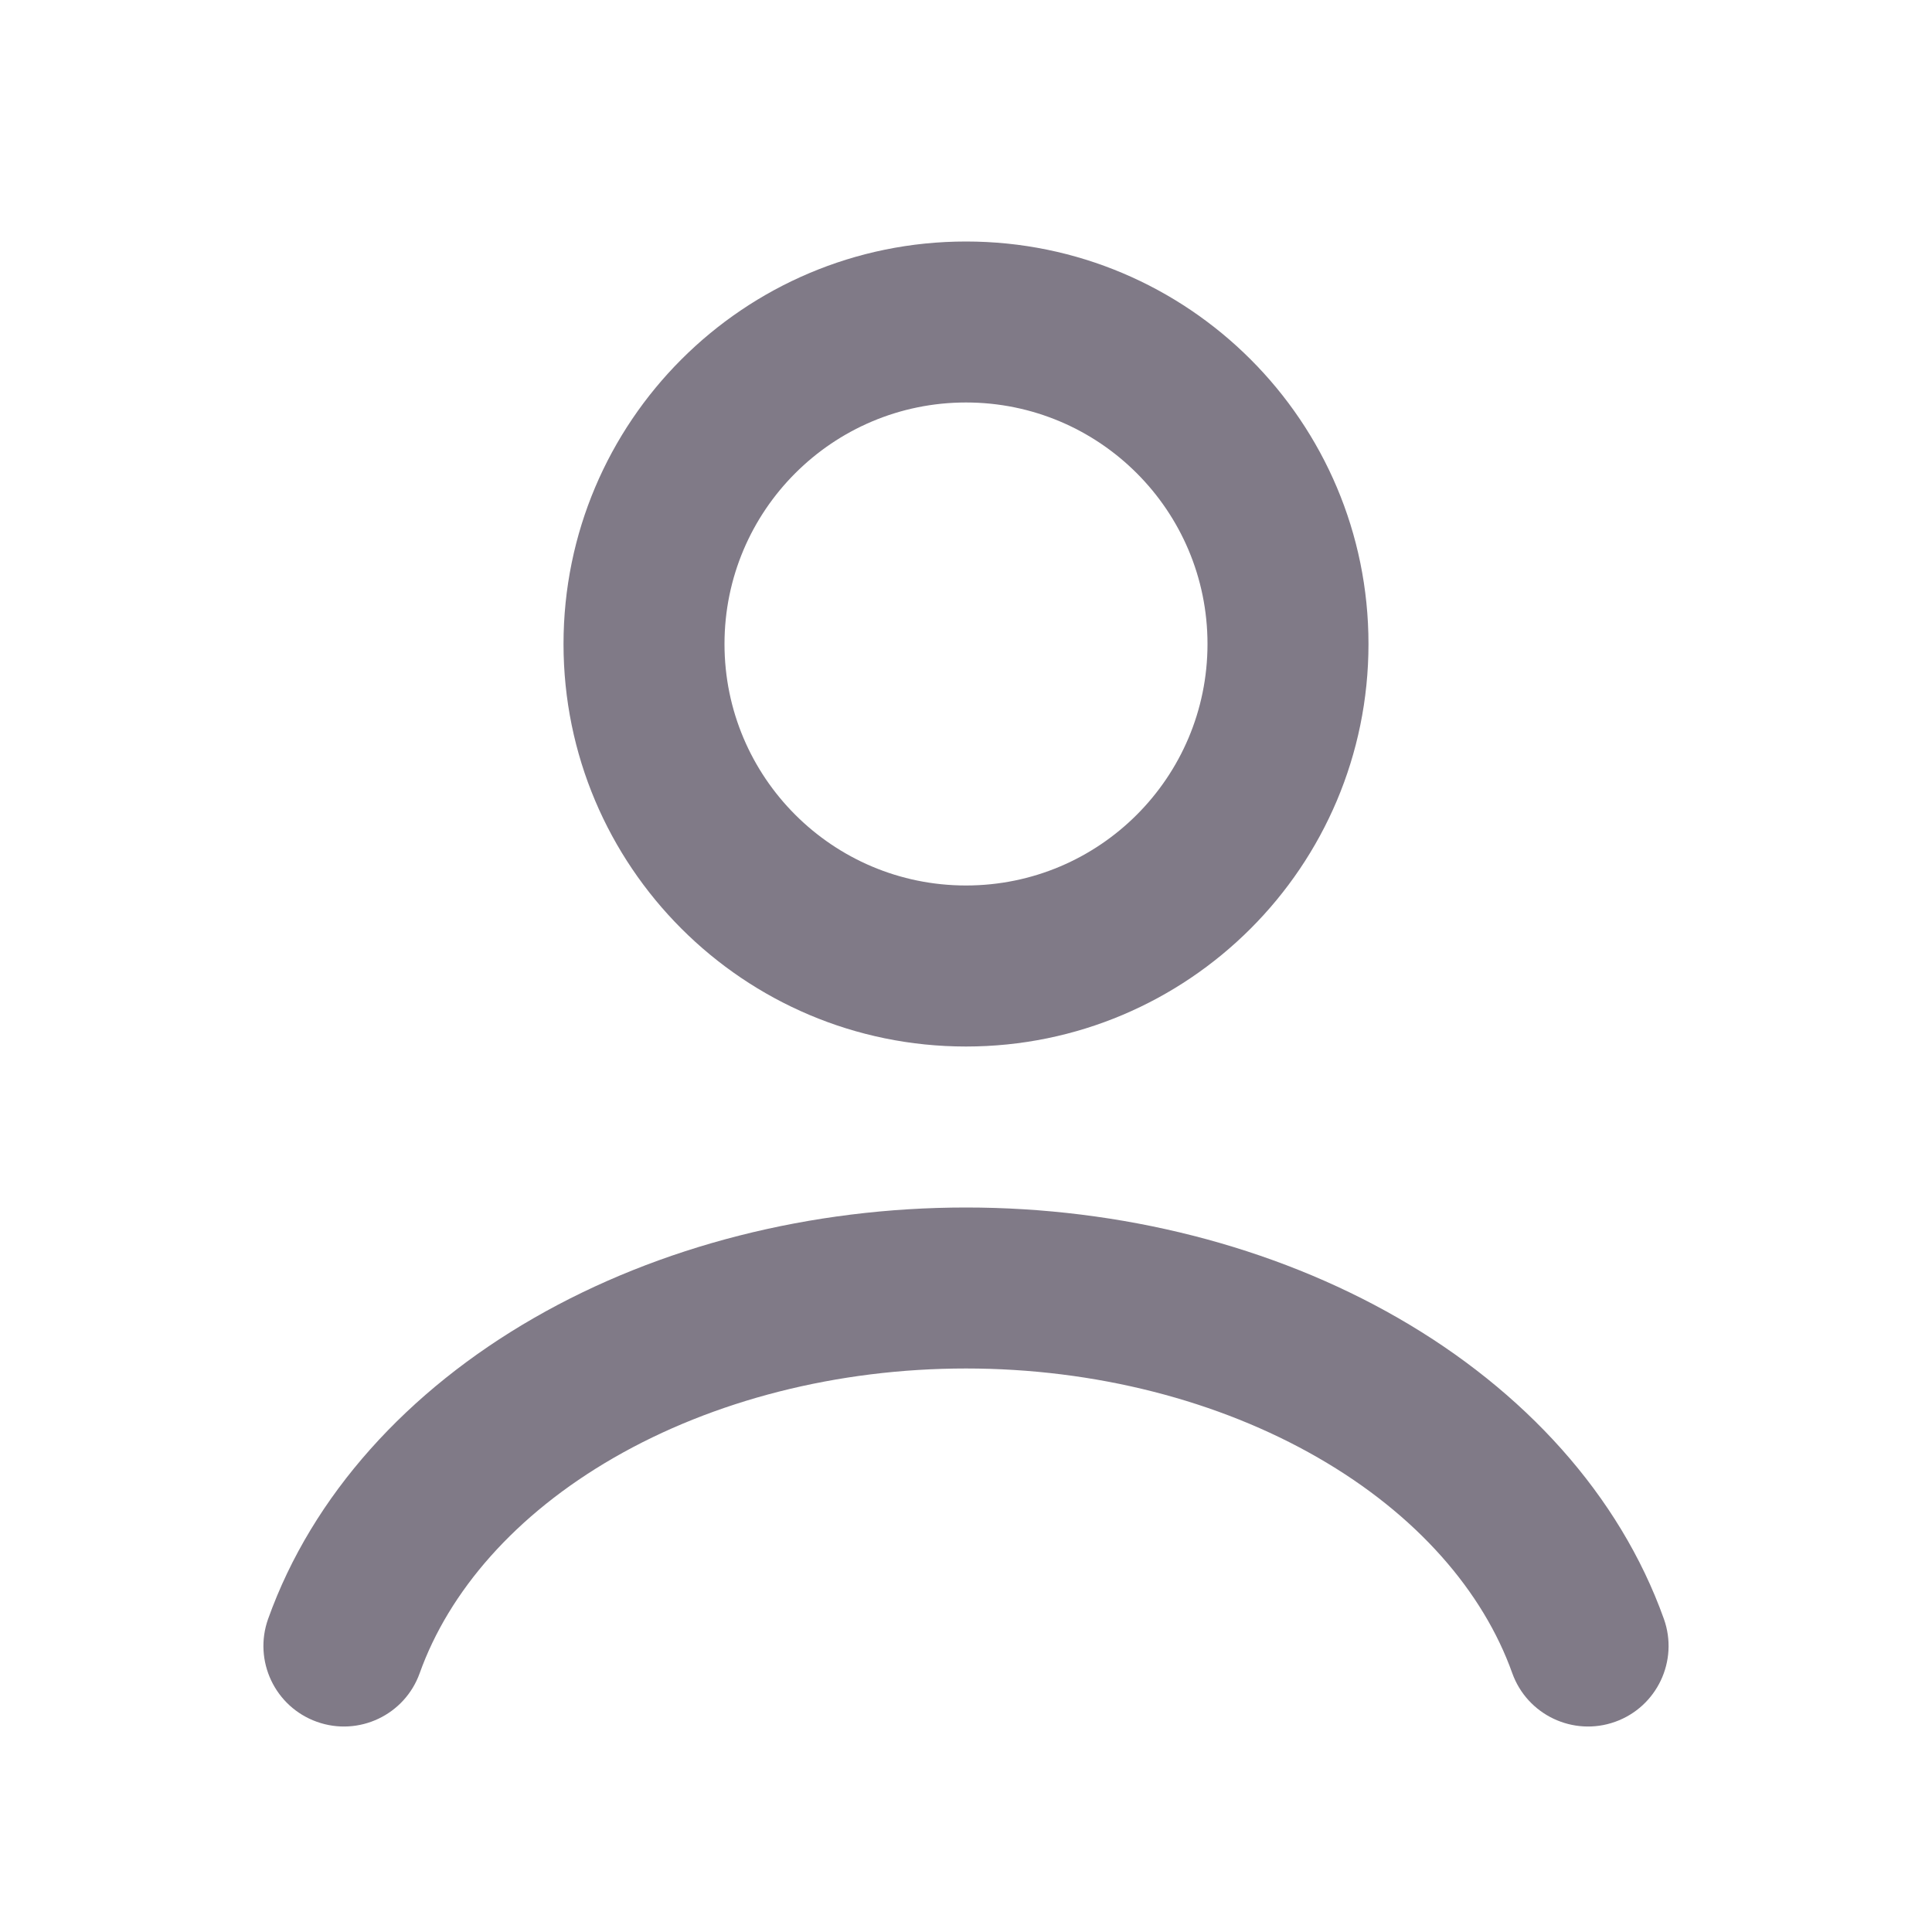 <svg width="40" height="40" viewBox="0 0 40 40" fill="none" xmlns="http://www.w3.org/2000/svg">
<path fill-rule="evenodd" clip-rule="evenodd" d="M11.052 27.289C13.656 25.79 16.801 25 20 25C23.199 25 26.344 25.79 28.948 27.289C31.552 28.787 33.531 30.95 34.449 33.518C34.758 34.385 34.306 35.338 33.44 35.648C32.573 35.958 31.619 35.506 31.309 34.639C30.707 32.954 29.339 31.36 27.285 30.178C25.233 28.996 22.671 28.333 20 28.333C17.329 28.333 14.767 28.996 12.714 30.178C10.661 31.36 9.293 32.954 8.69 34.639C8.381 35.506 7.427 35.958 6.56 35.648C5.693 35.338 5.242 34.385 5.551 33.518C6.469 30.95 8.448 28.787 11.052 27.289Z" fill="#807A87"/>
<path fill-rule="evenodd" clip-rule="evenodd" d="M20 8.333C17.239 8.333 15 10.572 15 13.333C15 16.095 17.239 18.333 20 18.333C22.762 18.333 25 16.095 25 13.333C25 10.572 22.762 8.333 20 8.333ZM11.667 13.333C11.667 8.731 15.398 5 20 5C24.602 5 28.333 8.731 28.333 13.333C28.333 17.936 24.602 21.667 20 21.667C15.398 21.667 11.667 17.936 11.667 13.333Z" fill="#807A87"/>
</svg>
